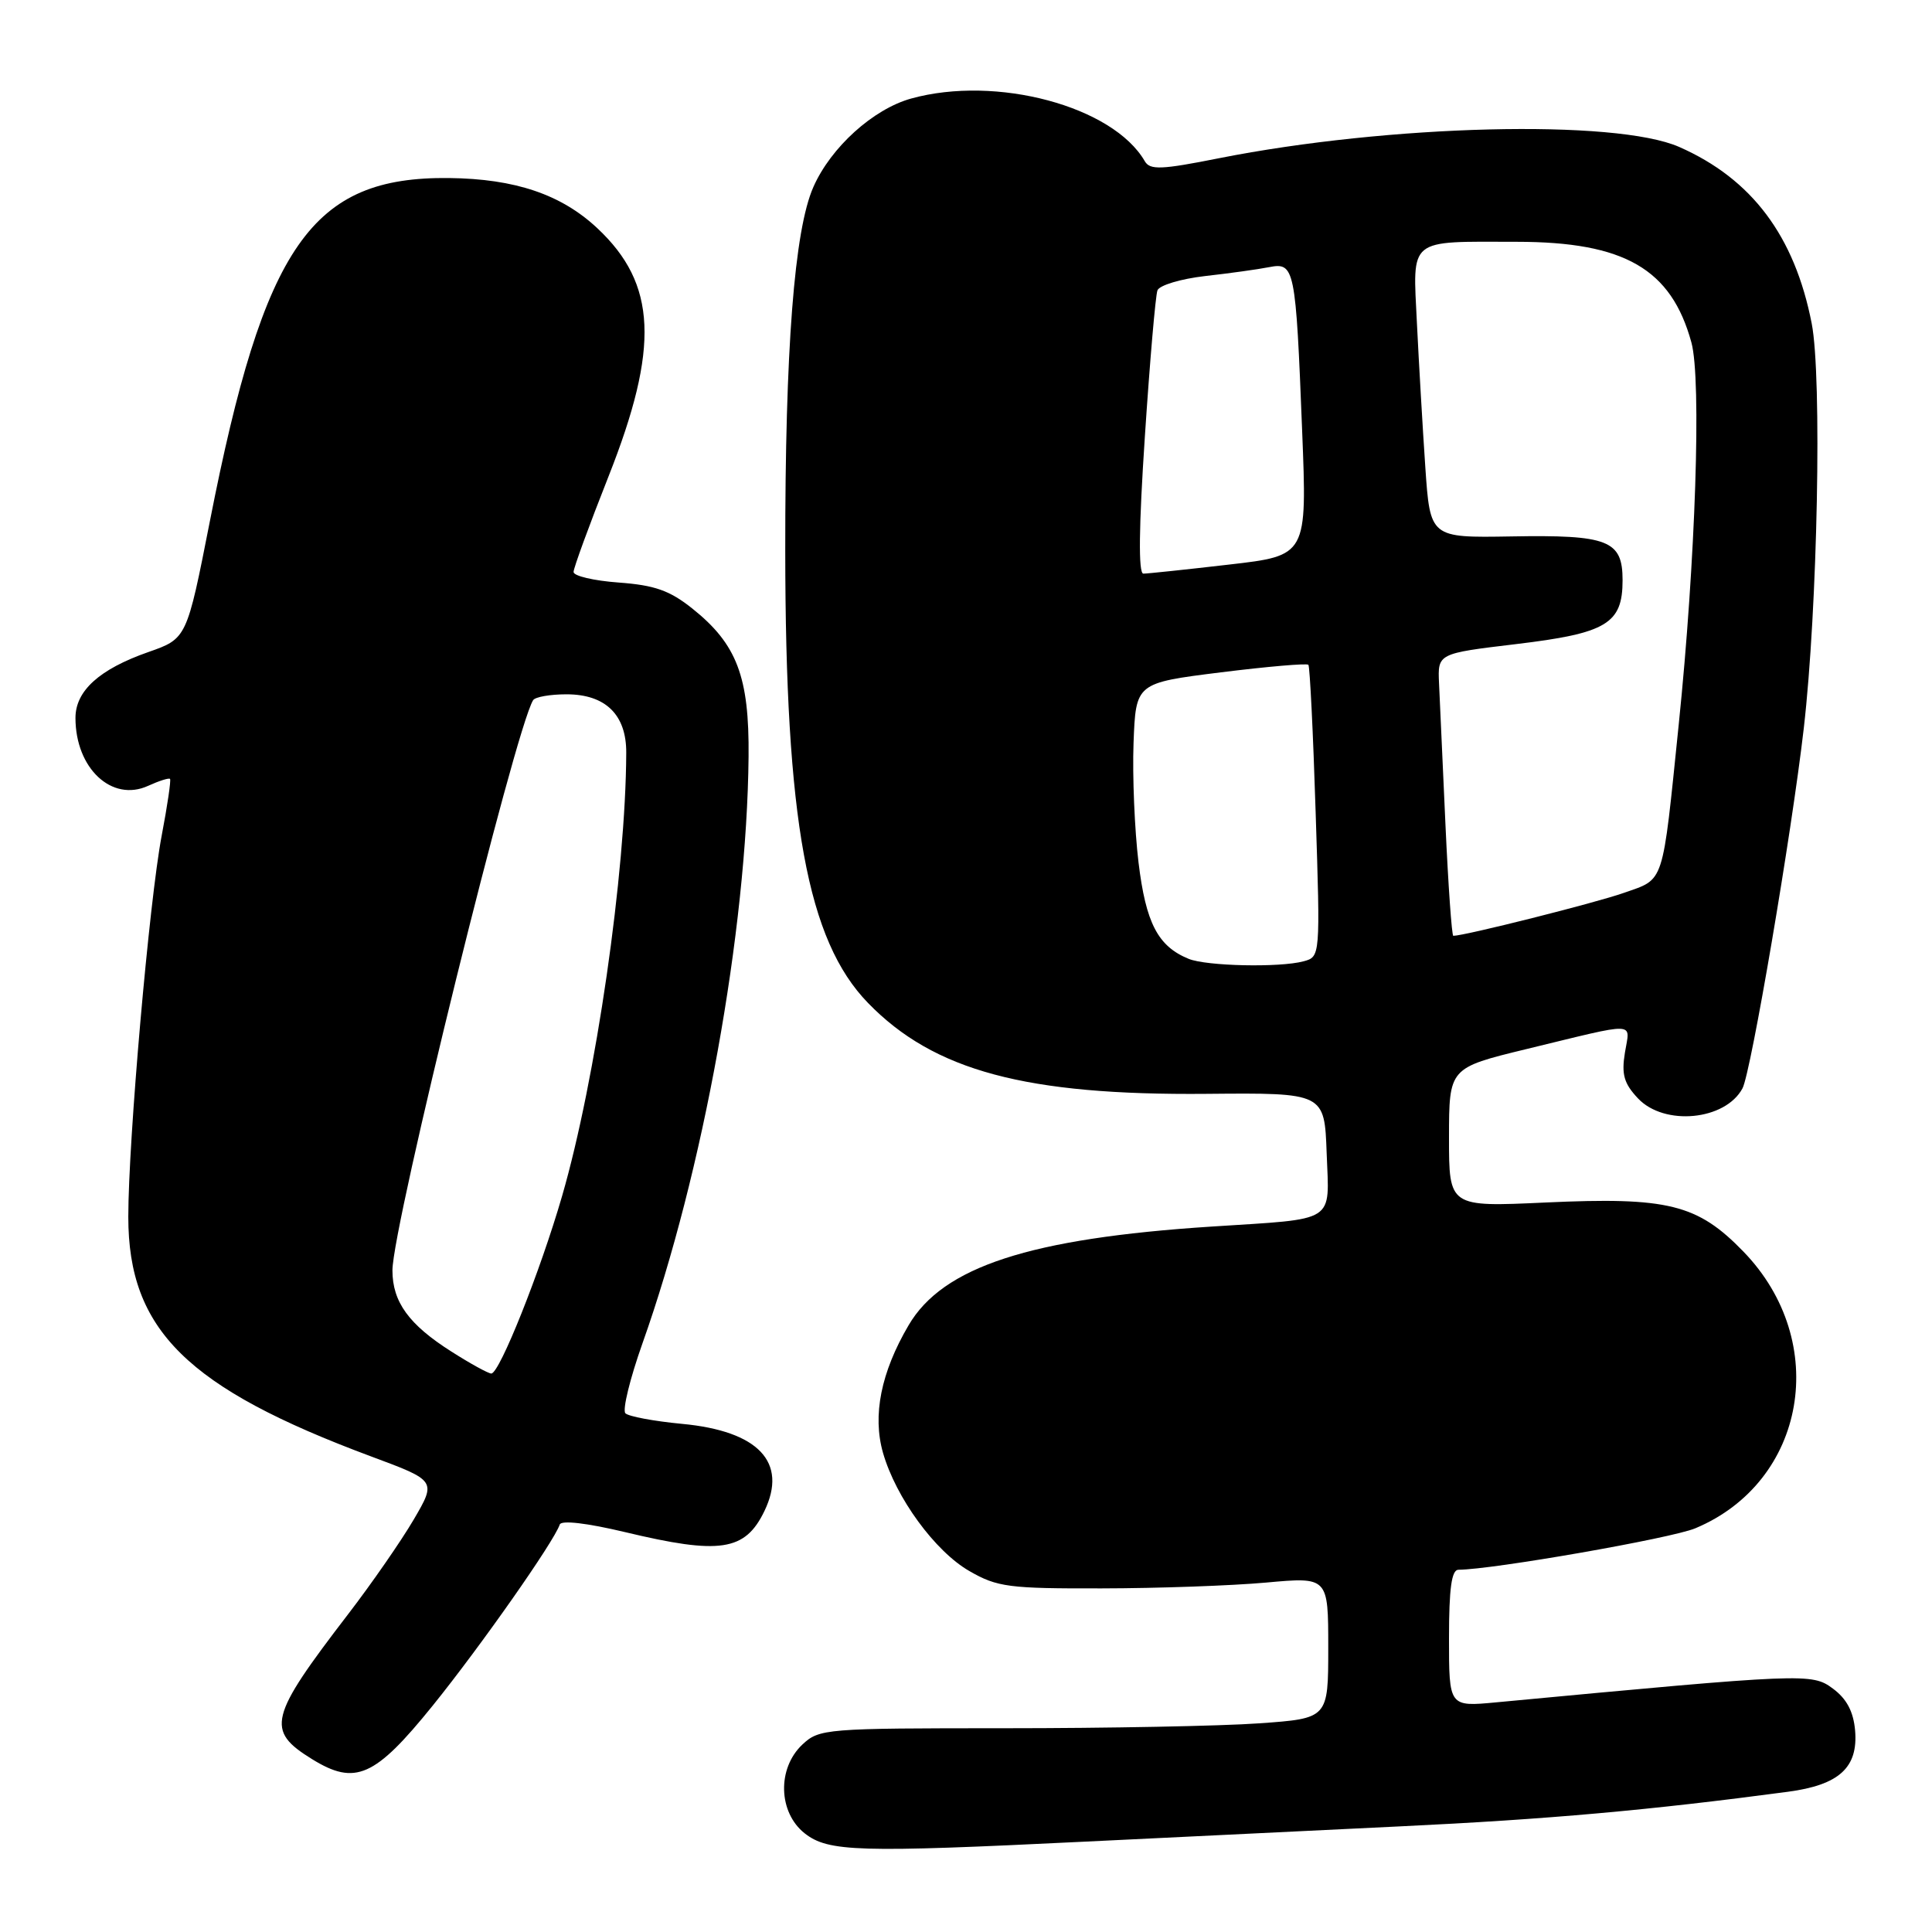 <?xml version="1.0" encoding="UTF-8" standalone="no"?>
<!DOCTYPE svg PUBLIC "-//W3C//DTD SVG 1.1//EN" "http://www.w3.org/Graphics/SVG/1.1/DTD/svg11.dtd" >
<svg xmlns="http://www.w3.org/2000/svg" xmlns:xlink="http://www.w3.org/1999/xlink" version="1.1" viewBox="0 0 256 256">
 <g >
 <path fill="currentColor"
d=" M 143.70 244.03 C 154.59 243.50 173.44 242.58 185.58 242.00 C 205.10 241.07 218.62 239.86 236.90 237.42 C 243.70 236.52 246.23 234.21 245.81 229.29 C 245.59 226.80 244.70 225.10 242.87 223.75 C 240.09 221.68 239.28 221.71 198.25 225.57 C 192.00 226.16 192.00 226.16 192.00 217.08 C 192.00 210.49 192.34 208.00 193.25 208.00 C 197.76 207.98 221.45 203.84 224.63 202.51 C 239.35 196.36 242.59 177.79 231.02 165.85 C 224.92 159.55 221.02 158.59 204.75 159.34 C 192.00 159.93 192.00 159.93 192.00 150.72 C 192.01 141.50 192.01 141.50 202.25 139.01 C 217.27 135.37 215.98 135.32 215.31 139.48 C 214.84 142.36 215.18 143.57 217.04 145.54 C 220.52 149.24 228.61 148.47 230.89 144.21 C 232.01 142.12 237.40 110.47 239.01 96.50 C 240.84 80.67 241.44 49.93 240.06 42.86 C 237.80 31.27 232.13 23.71 222.50 19.47 C 214.06 15.76 184.06 16.50 161.50 20.97 C 153.87 22.49 152.38 22.55 151.69 21.36 C 147.47 14.07 132.01 9.93 120.72 13.06 C 115.70 14.46 110.10 19.51 107.78 24.77 C 105.25 30.48 104.03 46.28 104.05 73.00 C 104.07 108.77 106.97 124.61 115.01 132.89 C 123.74 141.89 135.93 145.16 159.91 144.94 C 175.50 144.80 175.50 144.80 175.79 152.81 C 176.13 162.18 177.28 161.44 160.50 162.53 C 136.46 164.09 124.93 167.85 120.39 175.61 C 116.73 181.84 115.59 187.55 117.00 192.50 C 118.71 198.46 123.90 205.57 128.46 208.18 C 132.14 210.30 133.69 210.50 146.00 210.47 C 153.43 210.46 163.21 210.11 167.75 209.70 C 176.00 208.95 176.00 208.95 176.00 218.33 C 176.00 227.70 176.00 227.70 166.85 228.35 C 161.81 228.71 146.65 229.00 133.16 229.00 C 109.35 229.00 108.56 229.06 106.31 231.17 C 102.96 234.33 103.12 240.16 106.63 242.93 C 109.76 245.38 113.70 245.50 143.70 244.03 Z  M 57.34 226.00 C 63.69 218.13 73.39 204.31 74.17 202.01 C 74.37 201.41 77.77 201.81 82.81 203.01 C 95.42 206.03 98.73 205.53 101.29 200.22 C 104.41 193.75 100.50 189.62 90.38 188.67 C 86.67 188.32 83.30 187.69 82.87 187.27 C 82.45 186.85 83.47 182.68 85.13 178.00 C 93.17 155.38 98.97 123.31 99.19 100.25 C 99.29 89.67 97.64 85.34 91.73 80.63 C 88.74 78.24 86.74 77.54 81.98 77.19 C 78.69 76.95 76.00 76.32 76.00 75.79 C 76.00 75.26 78.08 69.58 80.62 63.16 C 87.40 46.02 87.03 37.62 79.15 30.24 C 74.37 25.76 68.25 23.69 59.50 23.59 C 41.29 23.39 35.01 32.40 27.81 69.06 C 24.75 84.62 24.75 84.62 19.63 86.41 C 13.16 88.68 10.00 91.54 10.00 95.13 C 10.00 101.81 14.82 106.32 19.62 104.13 C 21.07 103.47 22.38 103.05 22.53 103.21 C 22.68 103.37 22.18 106.76 21.42 110.75 C 19.78 119.37 17.00 151.15 17.00 161.24 C 17.00 176.22 24.80 183.91 49.16 192.98 C 57.83 196.20 57.83 196.20 54.82 201.35 C 53.16 204.18 49.26 209.81 46.15 213.86 C 35.62 227.58 35.19 229.29 41.34 233.09 C 47.08 236.64 49.67 235.49 57.34 226.00 Z  M 157.50 127.05 C 153.43 125.39 151.83 122.31 150.86 114.28 C 150.34 109.96 150.04 102.85 150.20 98.47 C 150.50 90.50 150.50 90.50 161.76 89.09 C 167.95 88.32 173.17 87.87 173.37 88.09 C 173.56 88.32 174.00 97.11 174.33 107.64 C 174.95 126.78 174.95 126.78 172.72 127.38 C 169.55 128.23 159.86 128.02 157.50 127.05 Z  M 191.53 109.25 C 191.16 101.14 190.78 92.72 190.68 90.55 C 190.50 86.59 190.50 86.59 200.86 85.35 C 212.90 83.91 215.00 82.65 215.00 76.88 C 215.00 71.59 213.12 70.85 200.21 71.08 C 189.50 71.26 189.50 71.26 188.86 61.88 C 188.51 56.72 188.01 48.15 187.75 42.83 C 187.20 31.40 186.44 32.02 201.00 32.04 C 215.25 32.05 221.45 35.63 224.12 45.38 C 225.47 50.30 224.67 74.34 222.44 96.00 C 220.23 117.56 220.61 116.39 215.17 118.31 C 211.44 119.63 194.07 124.00 192.57 124.00 C 192.37 124.00 191.90 117.36 191.53 109.25 Z  M 151.70 57.85 C 152.36 47.87 153.11 39.15 153.37 38.47 C 153.63 37.80 156.46 36.95 159.67 36.58 C 162.88 36.22 166.70 35.69 168.16 35.40 C 171.55 34.74 171.69 35.43 172.54 57.06 C 173.20 73.62 173.20 73.62 162.85 74.81 C 157.16 75.47 152.05 76.01 151.50 76.01 C 150.83 76.00 150.90 69.87 151.70 57.85 Z  M 59.83 179.10 C 54.19 175.53 52.00 172.52 52.00 168.33 C 52.00 162.50 68.24 96.65 70.64 92.78 C 70.90 92.35 72.89 92.00 75.06 92.00 C 80.24 92.00 83.01 94.71 82.98 99.75 C 82.92 115.64 78.95 143.06 74.48 158.48 C 71.59 168.46 66.19 182.00 65.10 182.00 C 64.71 182.00 62.34 180.70 59.83 179.10 Z "/>
</g>
</svg>